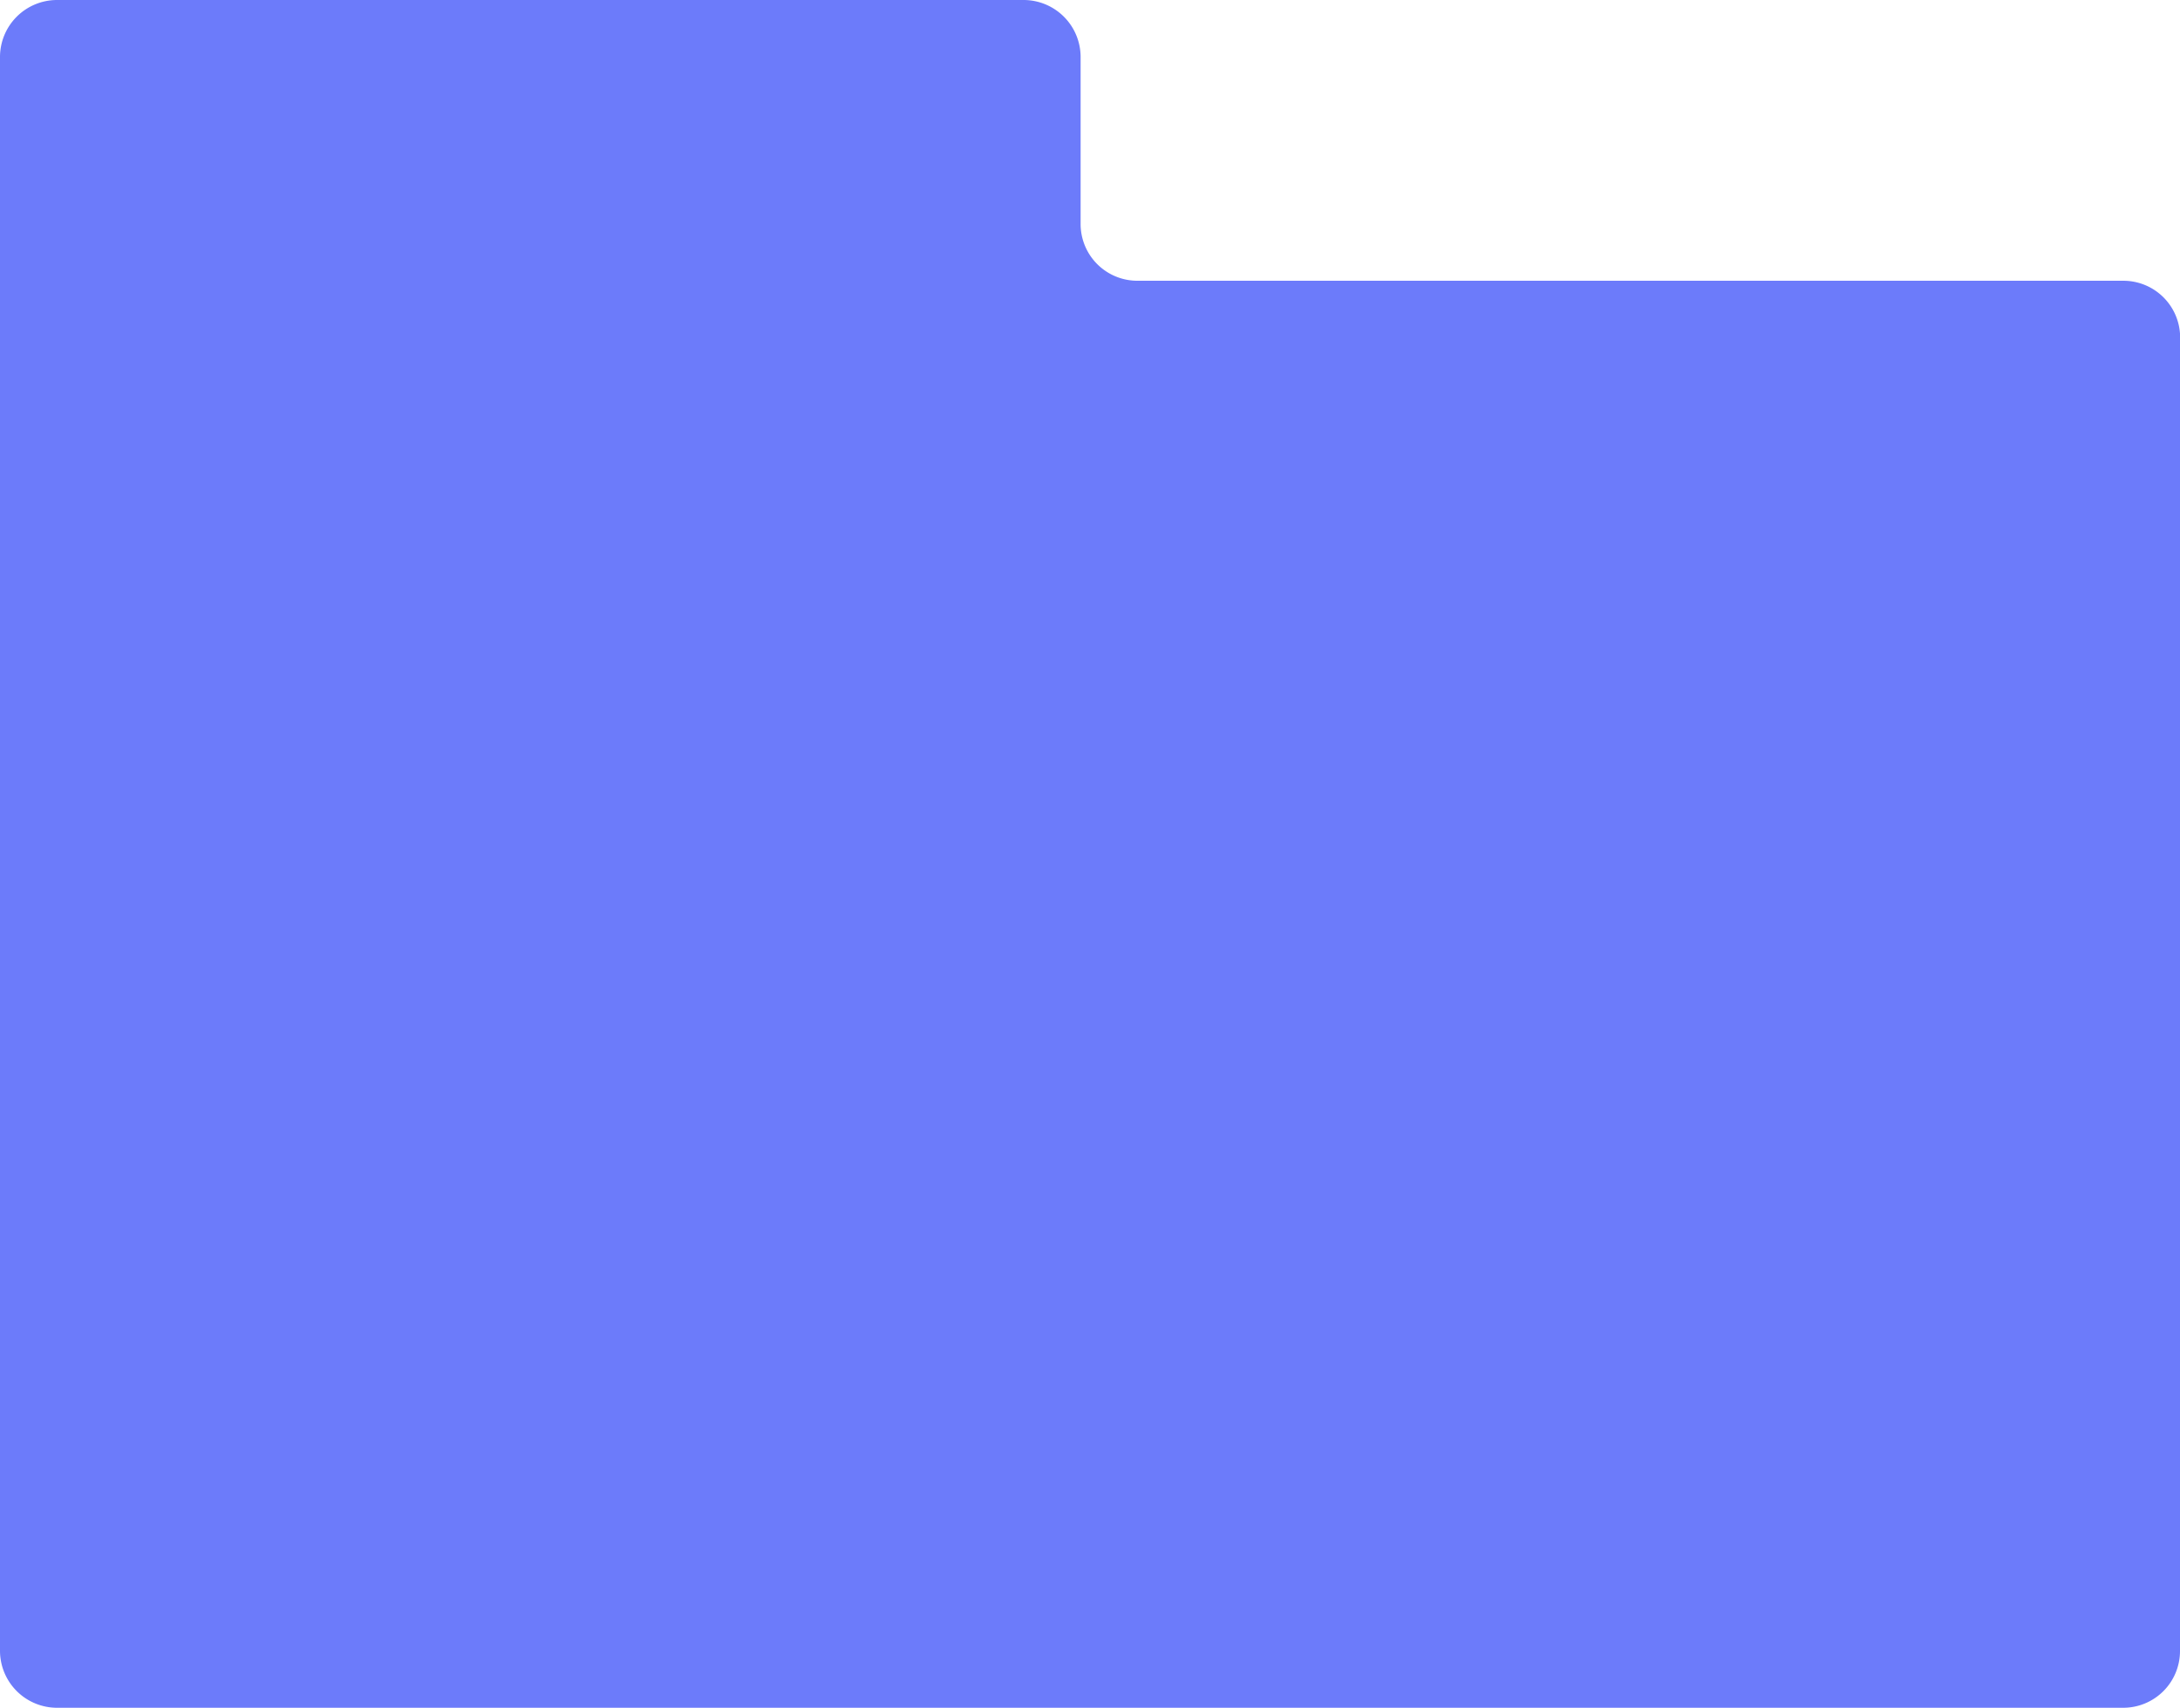 <svg id="그룹_26" data-name="그룹 26" xmlns="http://www.w3.org/2000/svg" xmlns:xlink="http://www.w3.org/1999/xlink" width="15.667" height="12.275" viewBox="0 0 15.667 12.275">
  <defs>
    <clipPath id="clip-path">
      <rect id="사각형_29" data-name="사각형 29" width="15.667" height="12.275" fill="#6c7bfa"/>
    </clipPath>
  </defs>
  <g id="그룹_25" data-name="그룹 25" transform="translate(0 0)" clip-path="url(#clip-path)">
    <path id="패스_35" data-name="패스 35" d="M15.667,2.425v9.441a.408.408,0,0,1-.409.409H.409A.41.41,0,0,1,0,11.866V.409A.41.41,0,0,1,.409,0H7.357a.41.41,0,0,1,.409.409v1.2a.408.408,0,0,0,.409.409h7.084a.408.408,0,0,1,.409.409" transform="translate(0 0)" fill="#6c7bfa"/>
  </g>
</svg>
